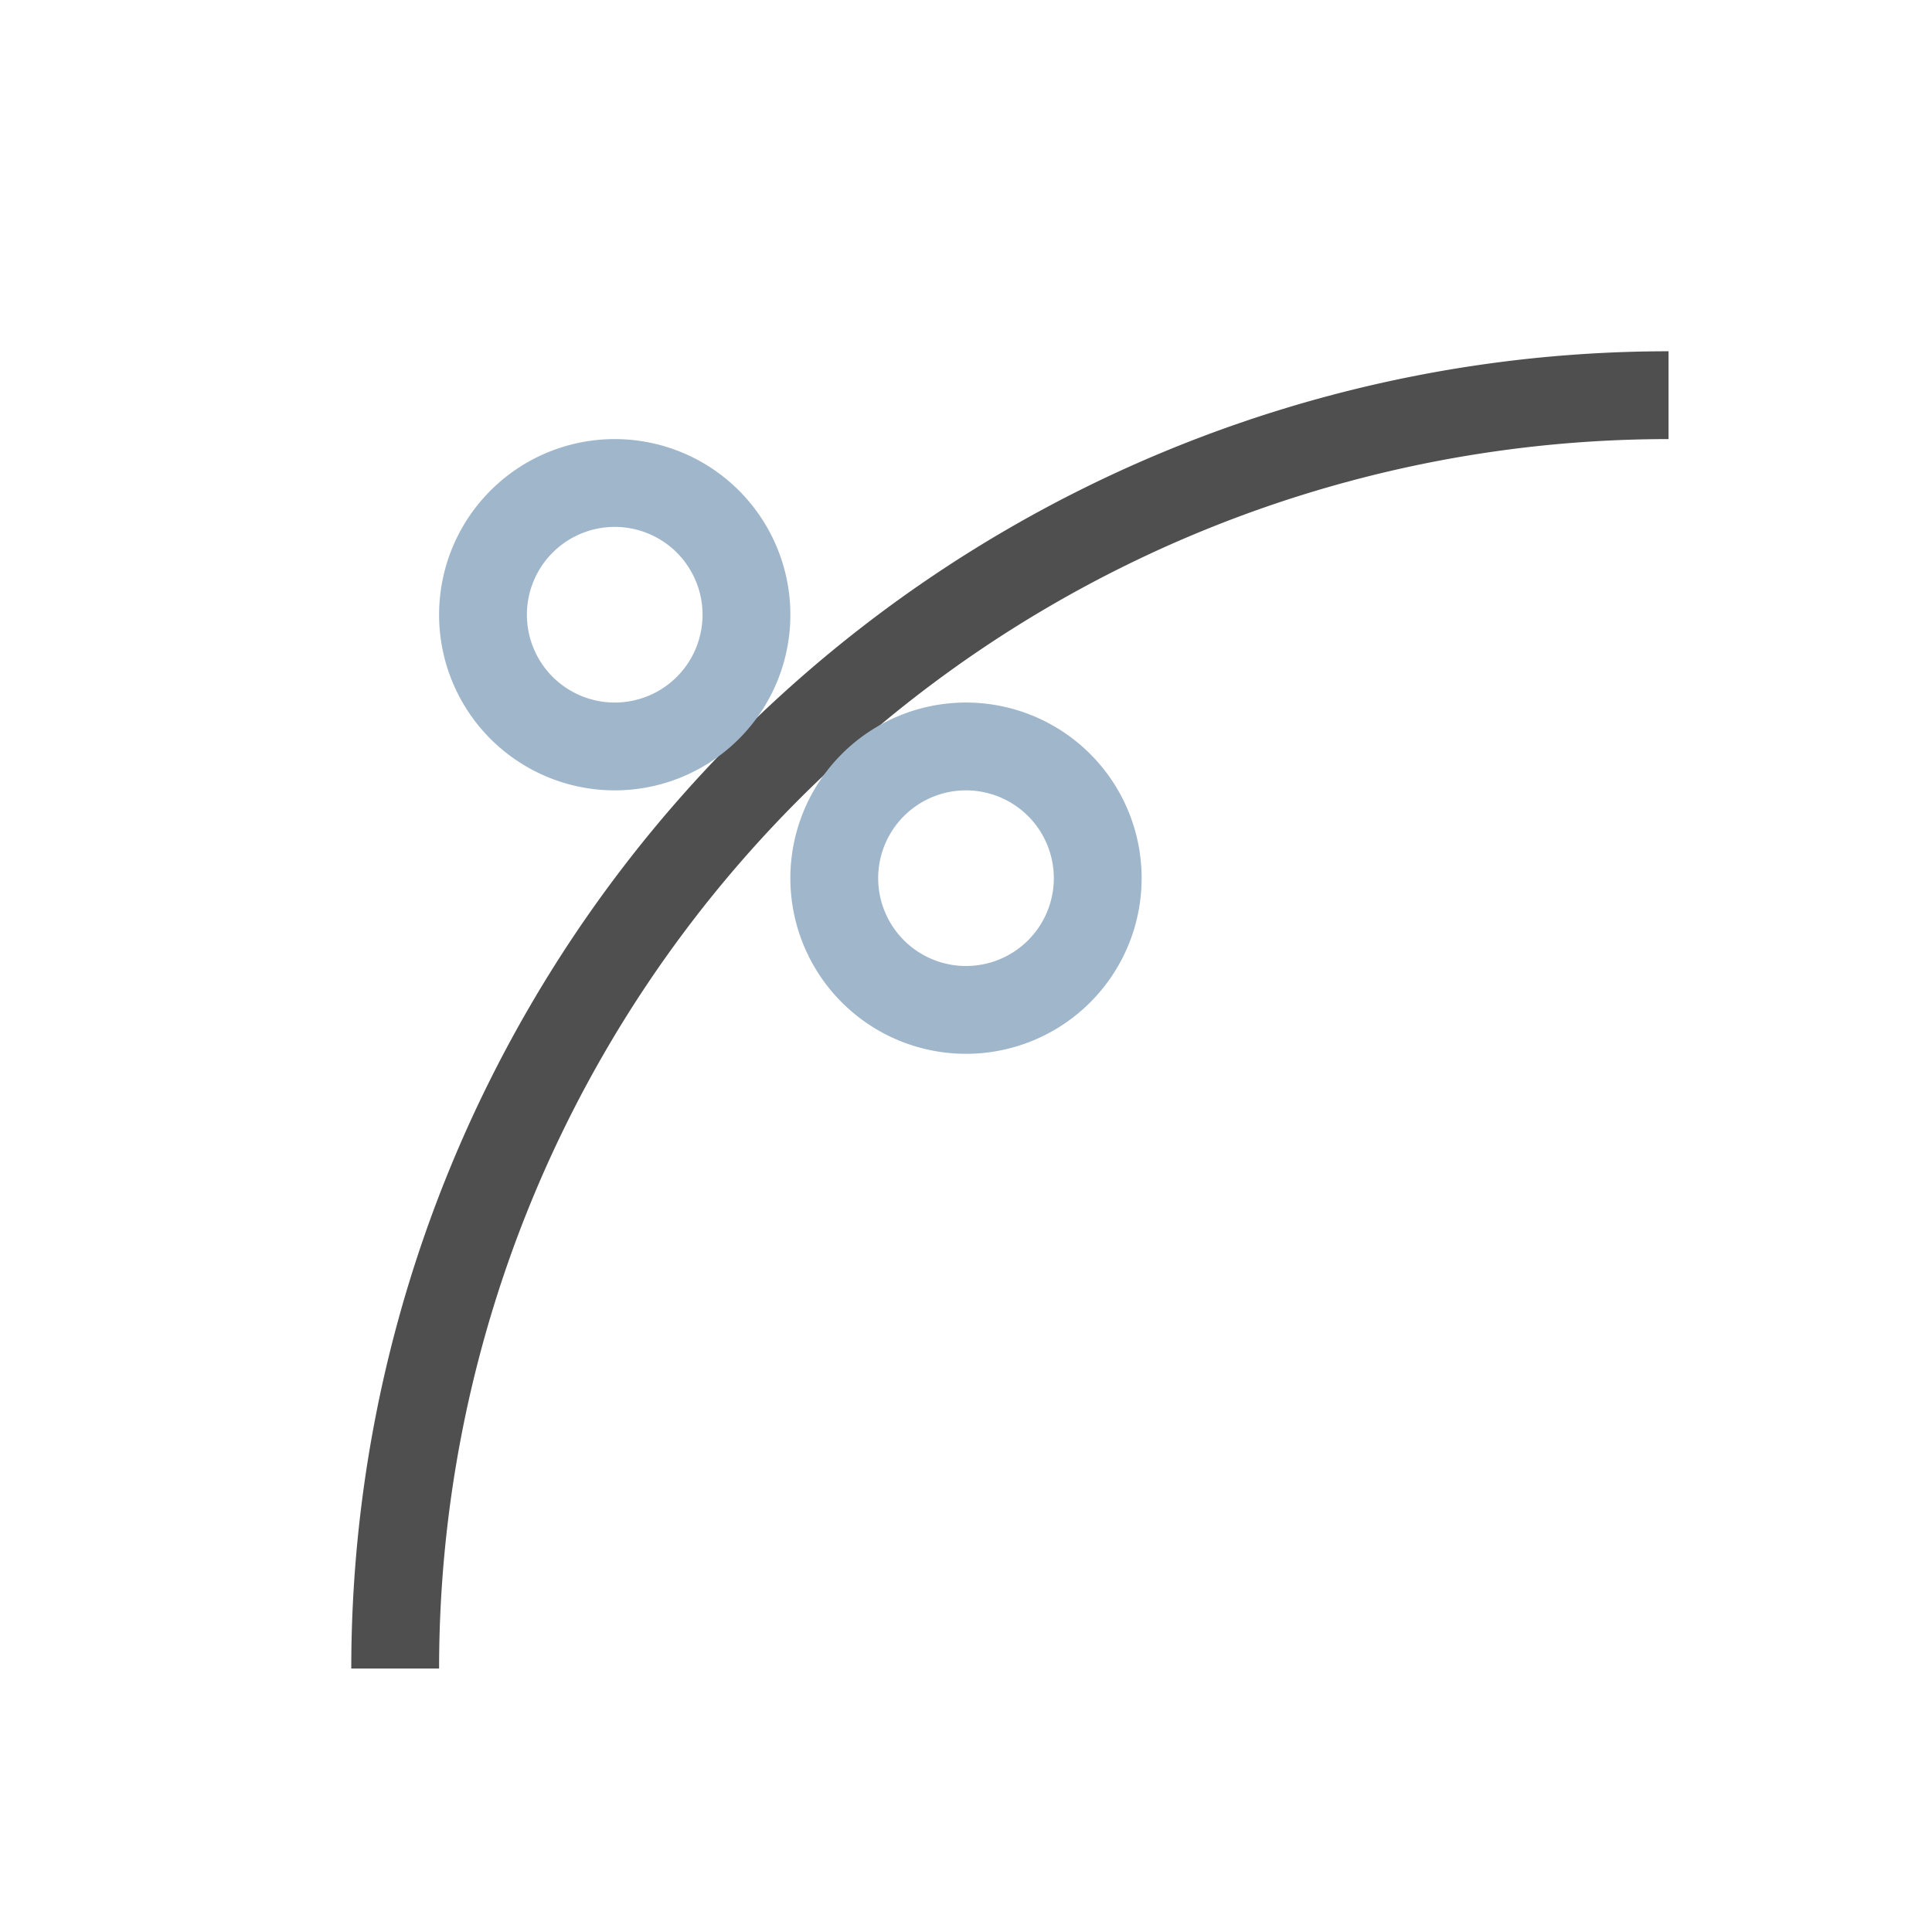 <svg xmlns="http://www.w3.org/2000/svg" viewBox="0 0 22 22">
    <path fill="currentColor" d="M19 4A15 15 0 0 0 4 19h1A14 14 0 0 1 19 5z" style="color:#050505;opacity:.7"/>
    <path fill="currentColor" d="M7 5a2 2 0 0 0-2 2 2 2 0 0 0 2 2 2 2 0 0 0 2-2 2 2 0 0 0-2-2zm0 1a1 1 0 0 1 1 1 1 1 0 0 1-1 1 1 1 0 0 1-1-1 1 1 0 0 1 1-1zm4 2a2 2 0 0 0-2 2 2 2 0 0 0 2 2 2 2 0 0 0 2-2 2 2 0 0 0-2-2zm0 1a1 1 0 0 1 1 1 1 1 0 0 1-1 1 1 1 0 0 1-1-1 1 1 0 0 1 1-1z" style="color:#a0b6cb"/>
</svg>
